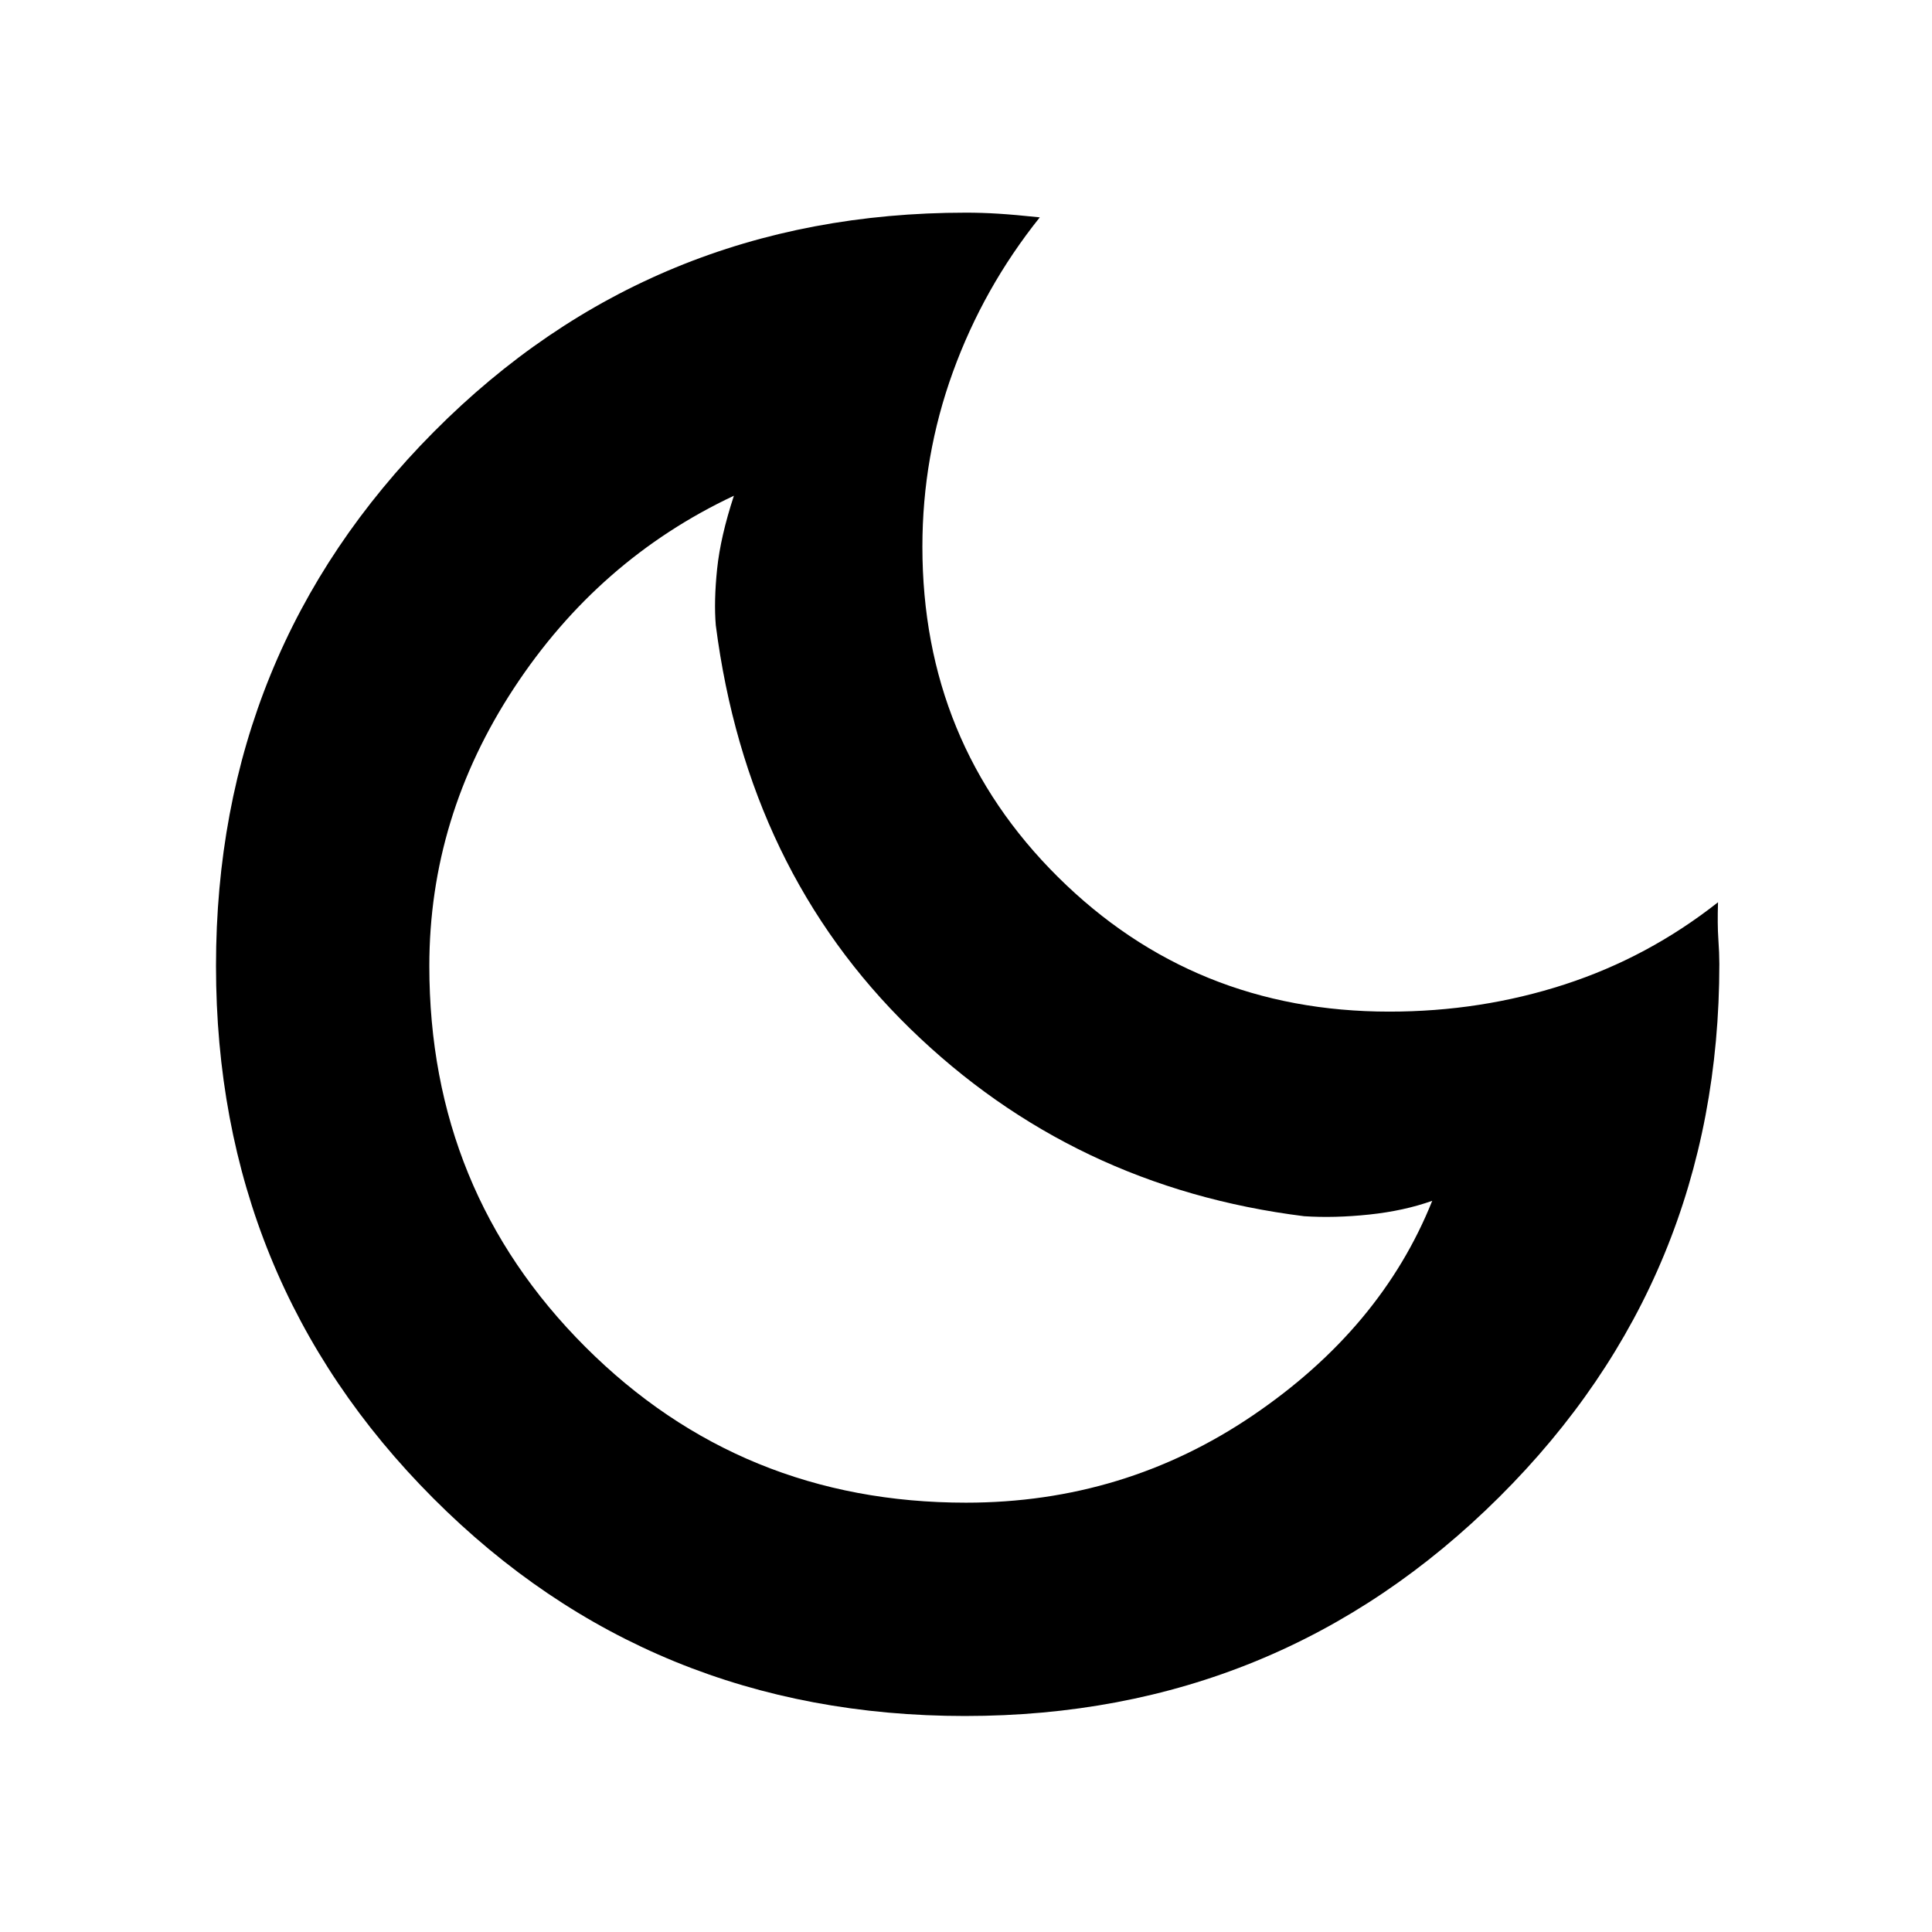 <svg xmlns="http://www.w3.org/2000/svg" height="40" viewBox="0 -960 960 960" width="40"><path d="M479.59-107.33q-156.36 0-264.31-108.19Q107.33-323.7 107.33-480.06T215.5-745.37Q323.67-854.33 480-854.33q7.8 0 15.9.5 8.1.5 20.77 1.83-28 35-43.17 76.83-15.17 41.84-15.17 86.84 0 97.3 67.41 164.15 67.4 66.85 164.59 66.85 45.56 0 87.12-13.5 41.55-13.5 76.22-40.84-.34 10.99.16 18.2.5 7.22.5 12.41 0 156.14-109.36 264.93-109.36 108.8-265.38 108.8Zm.41-106q78.67 0 142.5-43.34 63.83-43.33 89.17-106.66-14 5-31.28 6.83t-32.39.83Q533.18-370 452.26-448.86q-80.93-78.85-96.59-200.47-1-11.89.66-27.95 1.67-16.05 8.34-36.39Q297.33-682 255.33-618t-42 138q0 111.75 77.46 189.21 77.46 77.46 189.21 77.46Zm-17-250.34Z"/></svg>